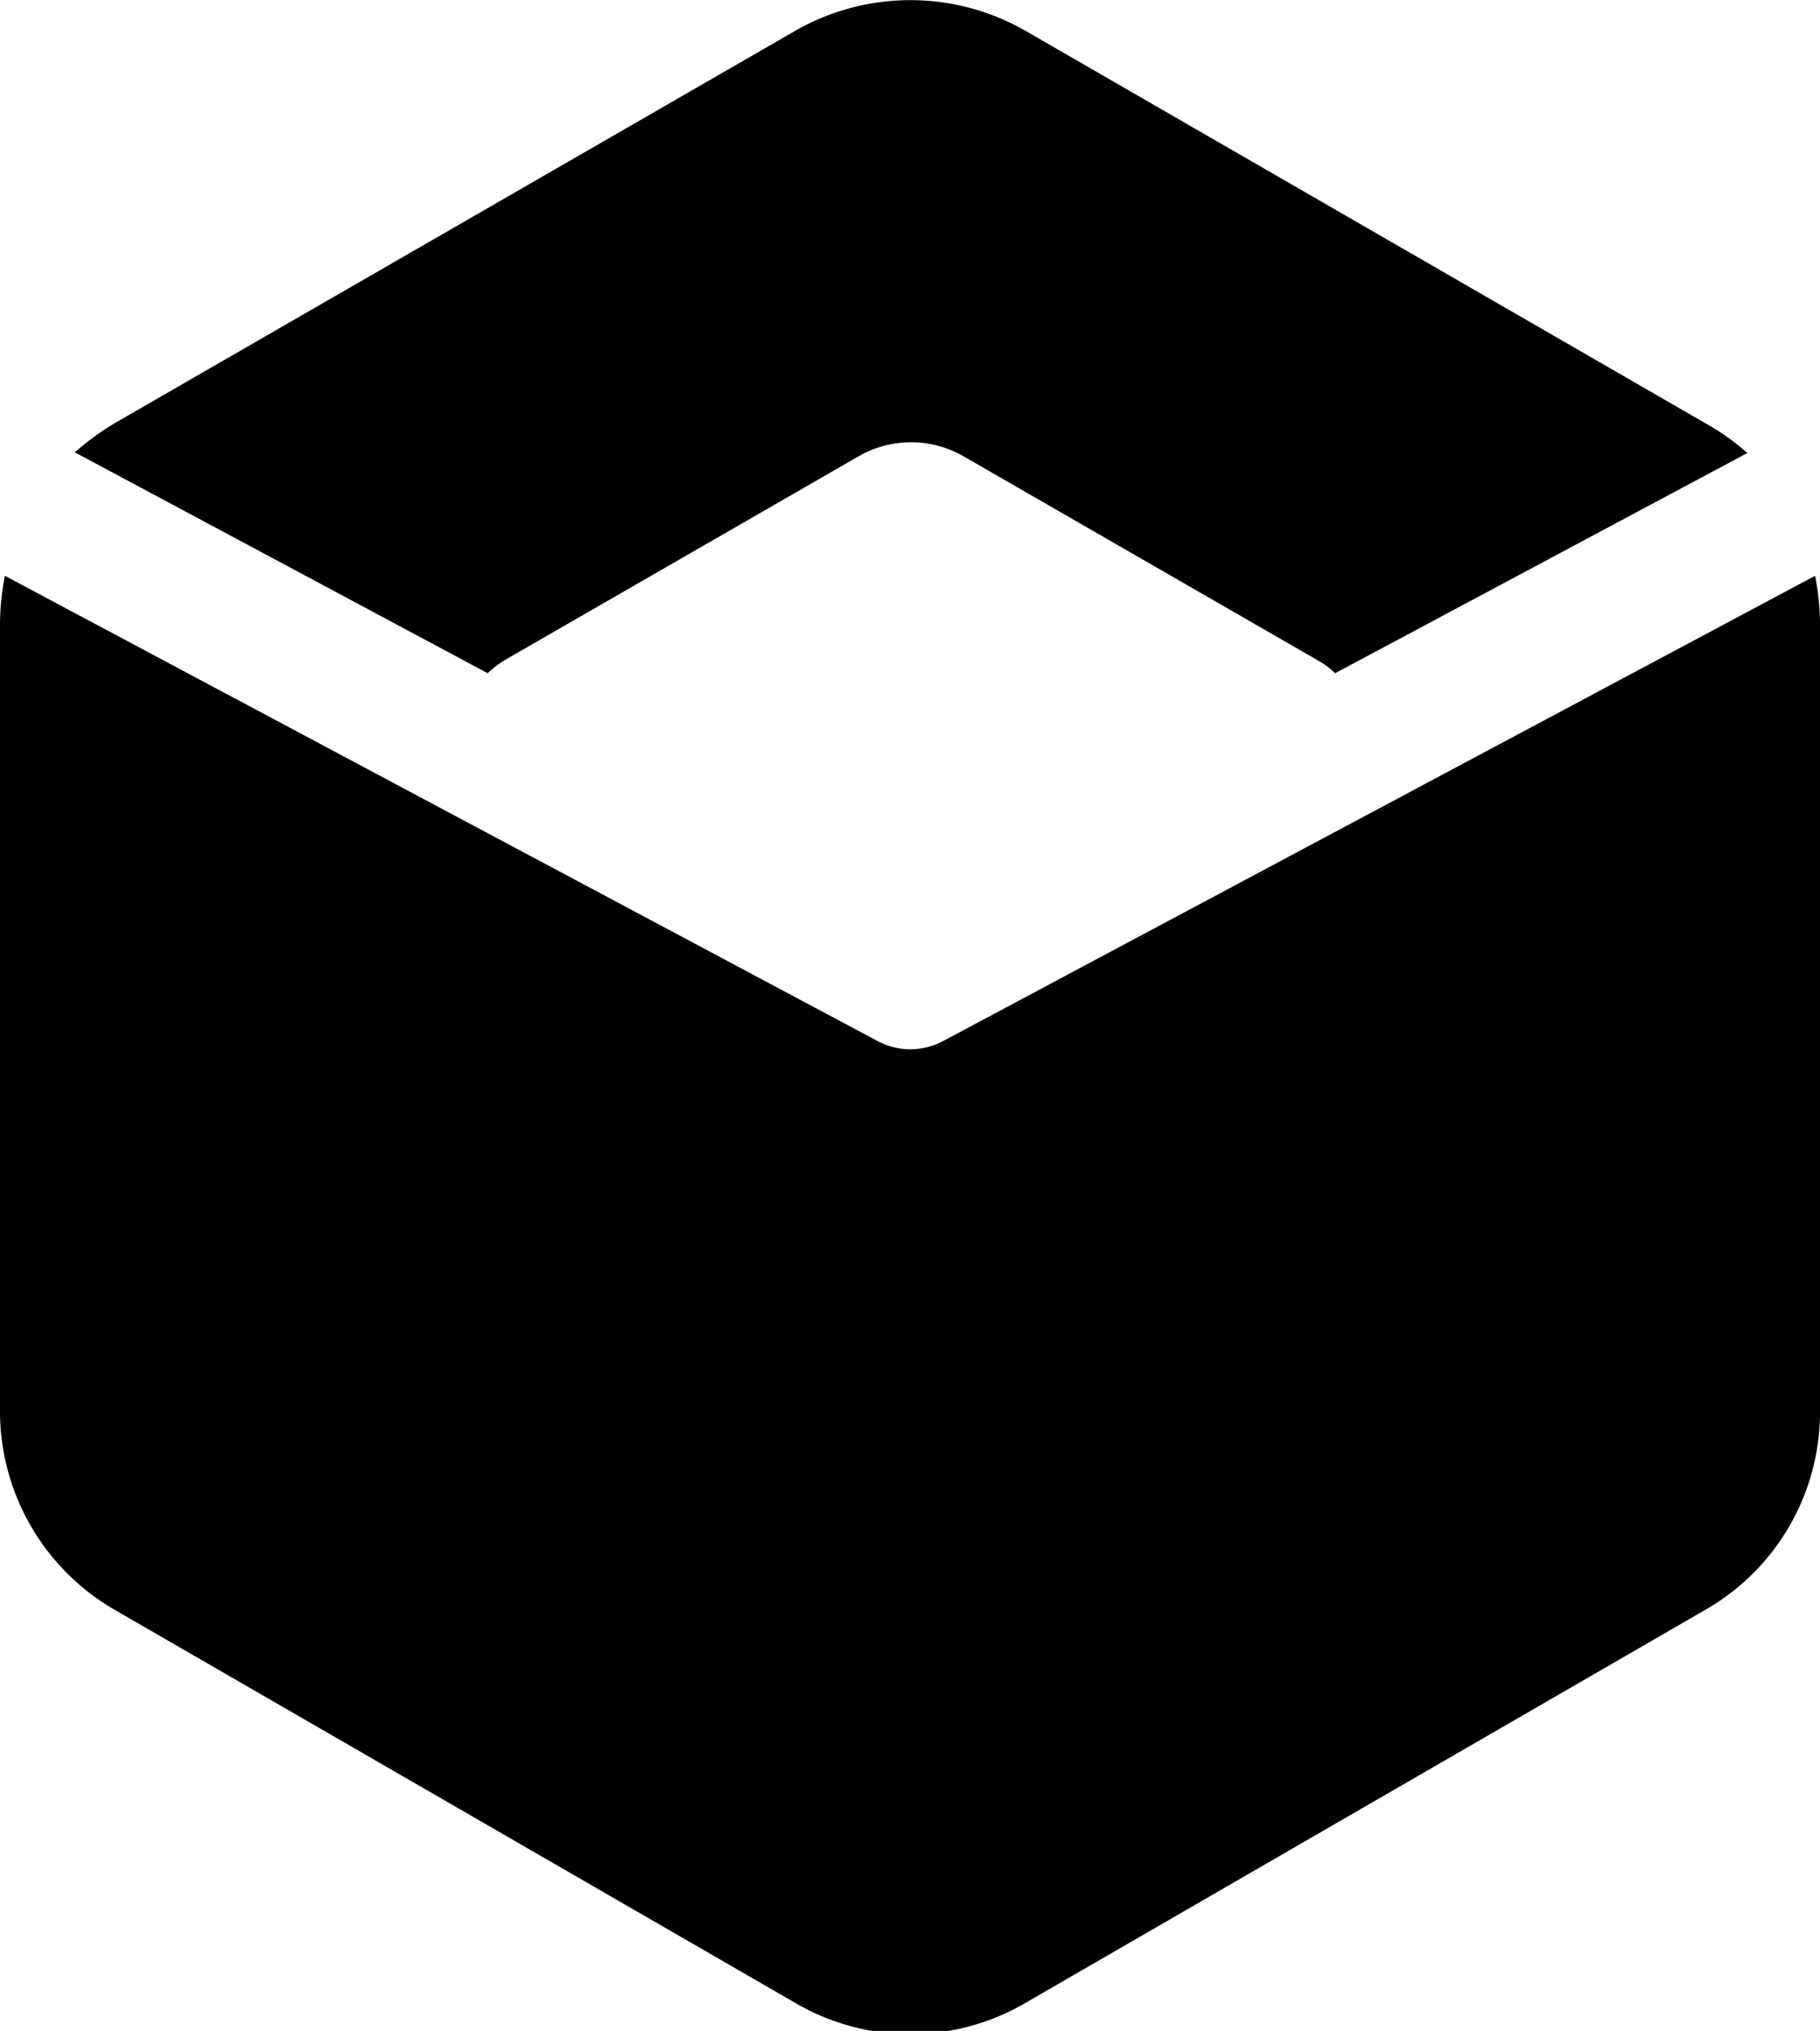 <svg xmlns="http://www.w3.org/2000/svg" viewBox="0 0 25.79 28.78"><title>box</title><g id="レイヤー_2" data-name="レイヤー 2"><g id="レイヤー_1-2" data-name="レイヤー 1"><path d="M25.72,8.16,13.37,14.75a1,1,0,0,1-.47.12,1,1,0,0,1-.47-.12L.07,8.16A3.6,3.6,0,0,0,0,8.82V20a3.25,3.25,0,0,0,1.62,2.81l9.66,5.58a3.23,3.23,0,0,0,3.24,0l9.65-5.58A3.23,3.23,0,0,0,25.79,20V8.82A3.6,3.6,0,0,0,25.72,8.16Z"/><path d="M7.16,9.35l5-2.88a1.49,1.49,0,0,1,1.5,0l5,2.88a1.24,1.24,0,0,1,.26.19l5.84-3.12A3.36,3.36,0,0,0,24.17,6L14.52.43a3.28,3.28,0,0,0-3.24,0L1.62,6a3.84,3.84,0,0,0-.56.41L6.91,9.54A1.5,1.5,0,0,1,7.16,9.35Z"/></g></g></svg>